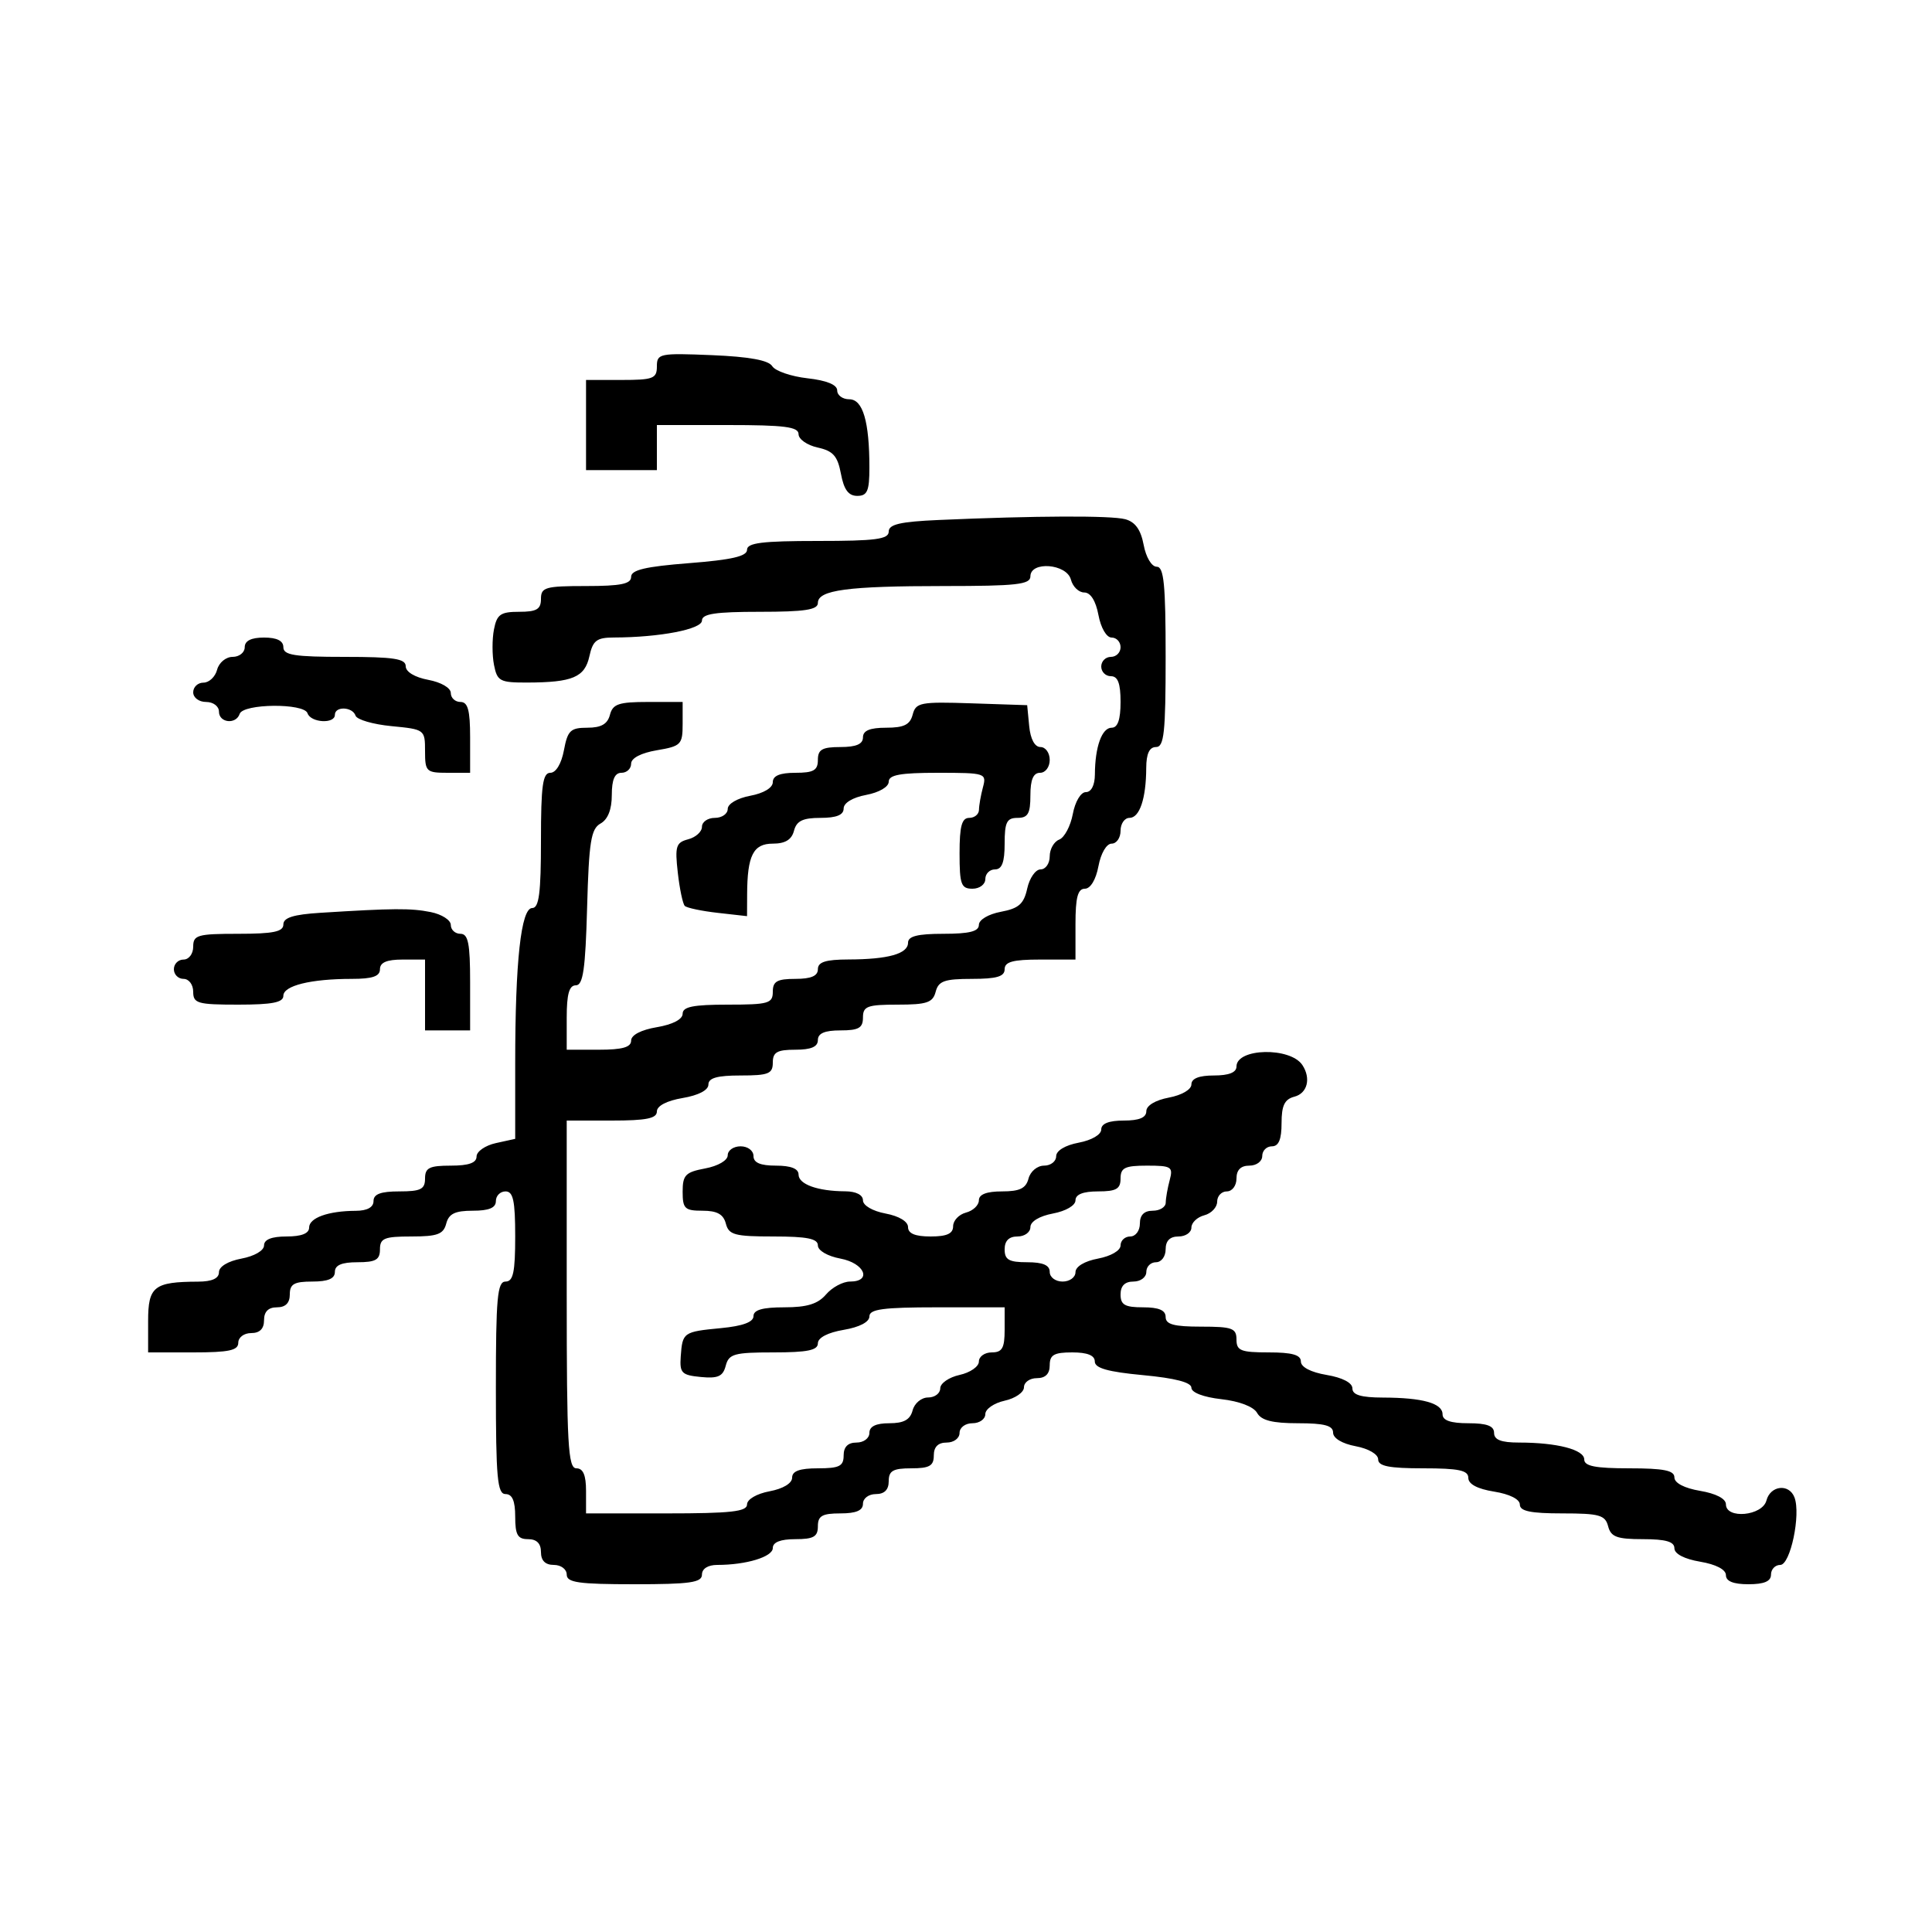 <svg xmlns="http://www.w3.org/2000/svg" width="300" height="300" viewBox="0 0 300 300" version="1.1">
  <defs/>
  <path d="M145.75,80.743 C160.778,80.082 172.525,80.034 174.725,80.624 C176.274,81.039 177.144,82.25 177.587,84.61 C177.947,86.531 178.825,88 179.611,88 C180.73,88 181,90.721 181,102 C181,113.778 180.762,116 179.5,116 C178.477,116 177.996,117.034 177.986,119.25 C177.966,124 176.959,127 175.383,127 C174.623,127 174,127.9 174,129 C174,130.1 173.375,131 172.611,131 C171.816,131 170.942,132.495 170.566,134.5 C170.173,136.595 169.325,138 168.455,138 C167.358,138 167,139.354 167,143.5 L167,149 L161.5,149 C157.278,149 156,149.348 156,150.5 C156,151.637 154.767,152 150.906,152 C146.654,152 145.726,152.33 145.29,154 C144.848,155.688 143.926,156 139.383,156 C134.667,156 134,156.248 134,158 C134,159.619 133.333,160 130.5,160 C128.056,160 127,160.452 127,161.5 C127,162.548 125.944,163 123.5,163 C120.667,163 120,163.381 120,165 C120,166.733 119.333,167 115,167 C111.361,167 110,167.384 110,168.412 C110,169.28 108.459,170.085 106,170.5 C103.541,170.915 102,171.72 102,172.588 C102,173.67 100.362,174 95,174 L88,174 L88,201 C88,224.333 88.204,228 89.5,228 C90.548,228 91,229.056 91,231.5 L91,235 L103.5,235 C113.499,235 116,234.722 116,233.611 C116,232.816 117.495,231.942 119.5,231.566 C121.595,231.173 123,230.325 123,229.455 C123,228.424 124.166,228 127,228 C130.333,228 131,227.667 131,226 C131,224.667 131.667,224 133,224 C134.111,224 135,223.333 135,222.5 C135,221.49 136.01,221 138.094,221 C140.346,221 141.329,220.456 141.71,219 C142,217.893 143.074,217 144.117,217 C145.152,217 146,216.361 146,215.579 C146,214.798 147.35,213.862 149,213.5 C150.65,213.138 152,212.202 152,211.421 C152,210.639 152.9,210 154,210 C155.619,210 156,209.333 156,206.5 L156,203 L145.5,203 C137.124,203 135,203.286 135,204.412 C135,205.28 133.459,206.085 131,206.5 C128.541,206.915 127,207.72 127,208.588 C127,209.667 125.378,210 120.117,210 C113.998,210 113.173,210.23 112.692,212.069 C112.258,213.729 111.494,214.075 108.826,213.819 C105.847,213.533 105.521,213.201 105.705,210.628 C105.972,206.879 106.095,206.793 111.978,206.228 C115.334,205.906 117,205.29 117,204.373 C117,203.401 118.394,203 121.778,203 C125.318,203 126.999,202.482 128.268,201 C129.21,199.9 130.885,199 131.99,199 C135.459,199 134.264,196.14 130.5,195.434 C128.495,195.058 127,194.184 127,193.389 C127,192.338 125.323,192 120.117,192 C114.074,192 113.169,191.756 112.71,190 C112.329,188.544 111.346,188 109.094,188 C106.333,188 106,187.682 106,185.045 C106,182.46 106.438,182.008 109.5,181.434 C111.505,181.058 113,180.184 113,179.389 C113,178.625 113.9,178 115,178 C116.111,178 117,178.667 117,179.5 C117,180.548 118.056,181 120.5,181 C122.813,181 124,181.469 124,182.383 C124,183.899 126.968,184.965 131.25,184.986 C132.923,184.995 134,185.544 134,186.389 C134,187.184 135.495,188.058 137.5,188.434 C139.595,188.827 141,189.675 141,190.545 C141,191.541 142.104,192 144.5,192 C147.036,192 148,191.561 148,190.406 C148,189.53 148.9,188.577 150,188.29 C151.1,188.002 152,187.144 152,186.383 C152,185.462 153.201,185 155.594,185 C158.346,185 159.31,184.532 159.71,183 C160,181.893 161.074,181 162.117,181 C163.152,181 164,180.345 164,179.545 C164,178.675 165.405,177.827 167.5,177.434 C169.505,177.058 171,176.184 171,175.389 C171,174.468 172.18,174 174.5,174 C176.896,174 178,173.541 178,172.545 C178,171.675 179.405,170.827 181.5,170.434 C183.505,170.058 185,169.184 185,168.389 C185,167.468 186.18,167 188.5,167 C190.823,167 192,166.532 192,165.608 C192,162.736 200.37,162.554 202.235,165.385 C203.596,167.451 203.014,169.763 201,170.29 C199.468,170.69 199,171.654 199,174.406 C199,176.934 198.555,178 197.5,178 C196.675,178 196,178.675 196,179.5 C196,180.333 195.111,181 194,181 C192.667,181 192,181.667 192,183 C192,184.111 191.333,185 190.5,185 C189.675,185 189,185.717 189,186.594 C189,187.47 188.1,188.423 187,188.71 C185.9,188.998 185,189.856 185,190.617 C185,191.377 184.1,192 183,192 C181.667,192 181,192.667 181,194 C181,195.111 180.333,196 179.5,196 C178.675,196 178,196.675 178,197.5 C178,198.333 177.111,199 176,199 C174.667,199 174,199.667 174,201 C174,202.619 174.667,203 177.5,203 C179.944,203 181,203.452 181,204.5 C181,205.652 182.278,206 186.5,206 C191.333,206 192,206.242 192,208 C192,209.733 192.667,210 197,210 C200.639,210 202,210.384 202,211.412 C202,212.28 203.541,213.085 206,213.5 C208.459,213.915 210,214.72 210,215.588 C210,216.604 211.332,217.004 214.75,217.014 C220.923,217.031 224,217.897 224,219.617 C224,220.564 225.261,221 228,221 C230.889,221 232,221.417 232,222.5 C232,223.575 233.097,224 235.875,224 C241.772,224 246,225.096 246,226.625 C246,227.661 247.727,228 253,228 C258.362,228 260,228.33 260,229.412 C260,230.28 261.541,231.085 264,231.5 C266.459,231.915 268,232.72 268,233.588 C268,235.925 273.663,235.396 274.29,233 C274.903,230.653 277.805,230.328 278.643,232.512 C279.659,235.16 278.011,243 276.439,243 C275.647,243 275,243.675 275,244.5 C275,245.548 273.944,246 271.5,246 C269.152,246 268,245.535 268,244.588 C268,243.72 266.459,242.915 264,242.5 C261.541,242.085 260,241.28 260,240.412 C260,239.389 258.656,239 255.117,239 C251.074,239 250.143,238.656 249.71,237 C249.254,235.255 248.346,235 242.594,235 C237.672,235 236,234.652 236,233.628 C236,232.8 234.413,232.002 232,231.616 C229.412,231.202 228,230.451 228,229.488 C228,228.312 226.531,228 221,228 C215.694,228 214,227.664 214,226.611 C214,225.816 212.505,224.942 210.5,224.566 C208.405,224.173 207,223.325 207,222.455 C207,221.36 205.652,221 201.55,221 C197.585,221 195.854,220.562 195.201,219.394 C194.66,218.428 192.449,217.58 189.651,217.264 C186.871,216.951 185,216.236 185,215.487 C185,214.658 182.467,213.998 177.5,213.532 C172.032,213.02 170,212.446 170,211.415 C170,210.465 168.851,210 166.5,210 C163.667,210 163,210.381 163,212 C163,213.333 162.333,214 161,214 C159.9,214 159,214.639 159,215.421 C159,216.202 157.65,217.138 156,217.5 C154.35,217.862 153,218.798 153,219.579 C153,220.361 152.1,221 151,221 C149.889,221 149,221.667 149,222.5 C149,223.333 148.111,224 147,224 C145.667,224 145,224.667 145,226 C145,227.619 144.333,228 141.5,228 C138.667,228 138,228.381 138,230 C138,231.333 137.333,232 136,232 C134.889,232 134,232.667 134,233.5 C134,234.548 132.944,235 130.5,235 C127.667,235 127,235.381 127,237 C127,238.619 126.333,239 123.5,239 C121.197,239 120,239.47 120,240.375 C120,241.746 115.88,243 111.375,243 C109.931,243 109,243.588 109,244.5 C109,245.738 107.167,246 98.5,246 C89.833,246 88,245.738 88,244.5 C88,243.667 87.111,243 86,243 C84.667,243 84,242.333 84,241 C84,239.667 83.333,239 82,239 C80.381,239 80,238.333 80,235.5 C80,233.056 79.548,232 78.5,232 C77.227,232 77,229.5 77,215.5 C77,201.5 77.227,199 78.5,199 C79.69,199 80,197.556 80,192 C80,186.444 79.69,185 78.5,185 C77.675,185 77,185.675 77,186.5 C77,187.555 75.934,188 73.406,188 C70.654,188 69.69,188.468 69.29,190 C68.857,191.656 67.926,192 63.883,192 C59.667,192 59,192.273 59,194 C59,195.619 58.333,196 55.5,196 C53.056,196 52,196.452 52,197.5 C52,198.548 50.944,199 48.5,199 C45.667,199 45,199.381 45,201 C45,202.333 44.333,203 43,203 C41.667,203 41,203.667 41,205 C41,206.333 40.333,207 39,207 C37.889,207 37,207.667 37,208.5 C37,209.69 35.556,210 30,210 L23,210 L23,205.117 C23,199.762 23.914,199.042 30.75,199.014 C32.921,199.005 34,198.517 34,197.545 C34,196.675 35.405,195.827 37.5,195.434 C39.505,195.058 41,194.184 41,193.389 C41,192.468 42.18,192 44.5,192 C46.813,192 48,191.531 48,190.617 C48,189.101 50.968,188.035 55.25,188.014 C57.022,188.005 58,187.466 58,186.5 C58,185.417 59.111,185 62,185 C65.333,185 66,184.667 66,183 C66,181.333 66.667,181 70,181 C72.789,181 74,180.57 74,179.579 C74,178.798 75.35,177.862 77,177.5 L80,176.841 L80,165.067 C80,149.273 80.908,141 82.642,141 C83.7,141 84,138.677 84,130.5 C84,121.979 84.274,120 85.455,120 C86.325,120 87.173,118.595 87.566,116.5 C88.142,113.429 88.588,113 91.205,113 C93.346,113 94.335,112.436 94.71,111 C95.152,109.312 96.074,109 100.617,109 L106,109 L106,112.412 C106,115.614 105.753,115.866 102,116.5 C99.541,116.915 98,117.72 98,118.588 C98,119.365 97.325,120 96.5,120 C95.456,120 95,121.05 95,123.45 C95,125.697 94.39,127.242 93.25,127.878 C91.766,128.708 91.449,130.687 91.166,140.928 C90.901,150.518 90.541,153 89.416,153 C88.383,153 88,154.354 88,158 L88,163 L93,163 C96.639,163 98,162.616 98,161.588 C98,160.72 99.541,159.915 102,159.5 C104.459,159.085 106,158.28 106,157.412 C106,156.33 107.638,156 113,156 C119.333,156 120,155.81 120,154 C120,152.381 120.667,152 123.5,152 C125.944,152 127,151.548 127,150.5 C127,149.379 128.201,148.997 131.75,148.986 C137.923,148.969 141,148.103 141,146.383 C141,145.373 142.484,145 146.5,145 C150.526,145 152,144.628 152,143.611 C152,142.822 153.478,141.945 155.428,141.58 C158.196,141.06 158.98,140.366 159.507,137.968 C159.866,136.336 160.798,135 161.579,135 C162.361,135 163,134.086 163,132.969 C163,131.851 163.663,130.683 164.473,130.372 C165.283,130.061 166.233,128.275 166.584,126.403 C166.946,124.473 167.823,123 168.611,123 C169.456,123 170.005,121.923 170.014,120.25 C170.035,115.968 171.101,113 172.617,113 C173.564,113 174,111.739 174,109 C174,106.111 173.583,105 172.5,105 C171.675,105 171,104.325 171,103.5 C171,102.675 171.675,102 172.5,102 C173.325,102 174,101.325 174,100.5 C174,99.675 173.375,99 172.611,99 C171.816,99 170.942,97.505 170.566,95.5 C170.151,93.29 169.339,92 168.361,92 C167.509,92 166.577,91.1 166.29,90 C165.645,87.533 160,87.085 160,89.5 C160,90.759 157.847,91 146.625,91 C131.61,91 127,91.617 127,93.625 C127,94.69 124.97,95 118,95 C111.076,95 109,95.314 109,96.361 C109,97.708 102.433,98.972 95.329,98.991 C92.647,98.999 92.061,99.447 91.522,101.898 C90.805,105.165 88.916,105.966 81.875,105.986 C77.623,105.999 77.206,105.778 76.708,103.25 C76.41,101.737 76.406,99.263 76.7,97.75 C77.156,95.397 77.722,95 80.617,95 C83.333,95 84,94.606 84,93 C84,91.19 84.667,91 91,91 C96.392,91 98,90.673 98,89.575 C98,88.5 100.207,87.978 107,87.446 C113.615,86.929 116,86.379 116,85.371 C116,84.293 118.349,84 127,84 C135.97,84 138,83.731 138,82.542 C138,81.42 139.783,81.006 145.75,80.743 Z M141.72,110.963 C142.212,109.083 142.917,108.948 150.876,109.213 L159.5,109.5 L159.813,112.75 C160.007,114.763 160.673,116 161.563,116 C162.354,116 163,116.9 163,118 C163,119.111 162.333,120 161.5,120 C160.452,120 160,121.056 160,123.5 C160,126.333 159.619,127 158,127 C156.333,127 156,127.667 156,131 C156,133.889 155.583,135 154.5,135 C153.675,135 153,135.675 153,136.5 C153,137.333 152.111,138 151,138 C149.242,138 149,137.333 149,132.5 C149,128.278 149.348,127 150.5,127 C151.325,127 152.006,126.438 152.014,125.75 C152.021,125.063 152.299,123.487 152.63,122.25 C153.217,120.061 153.027,120 145.617,120 C139.784,120 138,120.325 138,121.389 C138,122.184 136.505,123.058 134.5,123.434 C132.405,123.827 131,124.675 131,125.545 C131,126.548 129.884,127 127.406,127 C124.654,127 123.69,127.468 123.29,129 C122.926,130.392 121.926,131 120,131 C116.965,131 116.038,132.832 116.014,138.88 L116,142.26 L111.451,141.747 C108.948,141.465 106.646,140.979 106.333,140.667 C106.021,140.354 105.532,138.026 105.246,135.491 C104.785,131.404 104.968,130.821 106.863,130.325 C108.039,130.018 109,129.144 109,128.383 C109,127.623 109.9,127 111,127 C112.1,127 113,126.375 113,125.611 C113,124.816 114.495,123.942 116.5,123.566 C118.595,123.173 120,122.325 120,121.455 C120,120.459 121.104,120 123.5,120 C126.333,120 127,119.619 127,118 C127,116.381 127.667,116 130.5,116 C132.944,116 134,115.548 134,114.5 C134,113.445 135.066,113 137.594,113 C140.368,113 141.309,112.536 141.72,110.963 Z M102,56.897 C102,54.897 102.416,54.812 110.537,55.147 C116.337,55.387 119.342,55.936 119.913,56.859 C120.375,57.606 122.833,58.452 125.376,58.739 C128.371,59.076 130,59.743 130,60.63 C130,61.384 130.844,62 131.875,62 C133.988,62 135,65.442 135,72.625 C135,76.247 134.675,77 133.111,77 C131.752,77 131.042,76.039 130.58,73.572 C130.06,70.804 129.366,70.02 126.968,69.493 C125.336,69.134 124,68.202 124,67.421 C124,66.279 121.838,66 113,66 L102,66 L102,73 L91,73 L91,59 L96.5,59 C101.423,59 102,58.779 102,56.897 Z M49.75,141.739 C61.095,141.027 63.796,141.009 66.875,141.625 C68.594,141.969 70,142.869 70,143.625 C70,144.381 70.675,145 71.5,145 C72.7,145 73,146.5 73,152.5 L73,160 L66,160 L66,149 L62.5,149 C60.056,149 59,149.452 59,150.5 C59,151.605 57.847,152 54.625,152 C48.259,152 44,153.052 44,154.625 C44,155.661 42.273,156 37,156 C30.667,156 30,155.81 30,154 C30,152.889 29.333,152 28.5,152 C27.675,152 27,151.325 27,150.5 C27,149.675 27.675,149 28.5,149 C29.333,149 30,148.111 30,147 C30,145.19 30.667,145 37,145 C42.448,145 44,144.679 44,143.55 C44,142.493 45.559,142.002 49.75,141.739 Z M38,100.5 Q38,99 41,99 Q44,99 44,100.5 C44,101.728 45.722,102 53.5,102 C61.146,102 63,102.284 63,103.455 C63,104.325 64.405,105.173 66.5,105.566 C68.505,105.942 70,106.816 70,107.611 C70,108.375 70.675,109 71.5,109 C72.652,109 73,110.278 73,114.5 L73,120 L69.5,120 C66.192,120 66,119.815 66,116.627 C66,113.293 65.941,113.249 60.792,112.754 C57.928,112.479 55.416,111.747 55.209,111.127 C54.744,109.733 52,109.625 52,111 C52,112.451 48.243,112.23 47.75,110.75 C47.217,109.153 37.752,109.244 37.216,110.851 C36.653,112.541 34,112.252 34,110.5 C34,109.667 33.111,109 32,109 C30.889,109 30,108.333 30,107.5 C30,106.675 30.717,106 31.594,106 C32.47,106 33.423,105.1 33.71,104 C34,102.893 35.074,102 36.117,102 C37.152,102 38,101.325 38,100.5 Z M174,183 C174,184.619 173.333,185 170.5,185 C168.18,185 167,185.468 167,186.389 C167,187.184 165.505,188.058 163.5,188.434 C161.405,188.827 160,189.675 160,190.545 C160,191.345 159.1,192 158,192 C156.667,192 156,192.667 156,194 C156,195.619 156.667,196 159.5,196 C161.944,196 163,196.452 163,197.5 C163,198.333 163.889,199 165,199 C166.1,199 167,198.345 167,197.545 C167,196.675 168.405,195.827 170.5,195.434 C172.505,195.058 174,194.184 174,193.389 C174,192.625 174.675,192 175.5,192 C176.333,192 177,191.111 177,190 C177,188.667 177.667,188 179,188 C180.1,188 181.006,187.438 181.014,186.75 C181.021,186.063 181.299,184.488 181.63,183.25 C182.184,181.183 181.898,181 178.117,181 C174.667,181 174,181.324 174,183 Z"/>
</svg>

